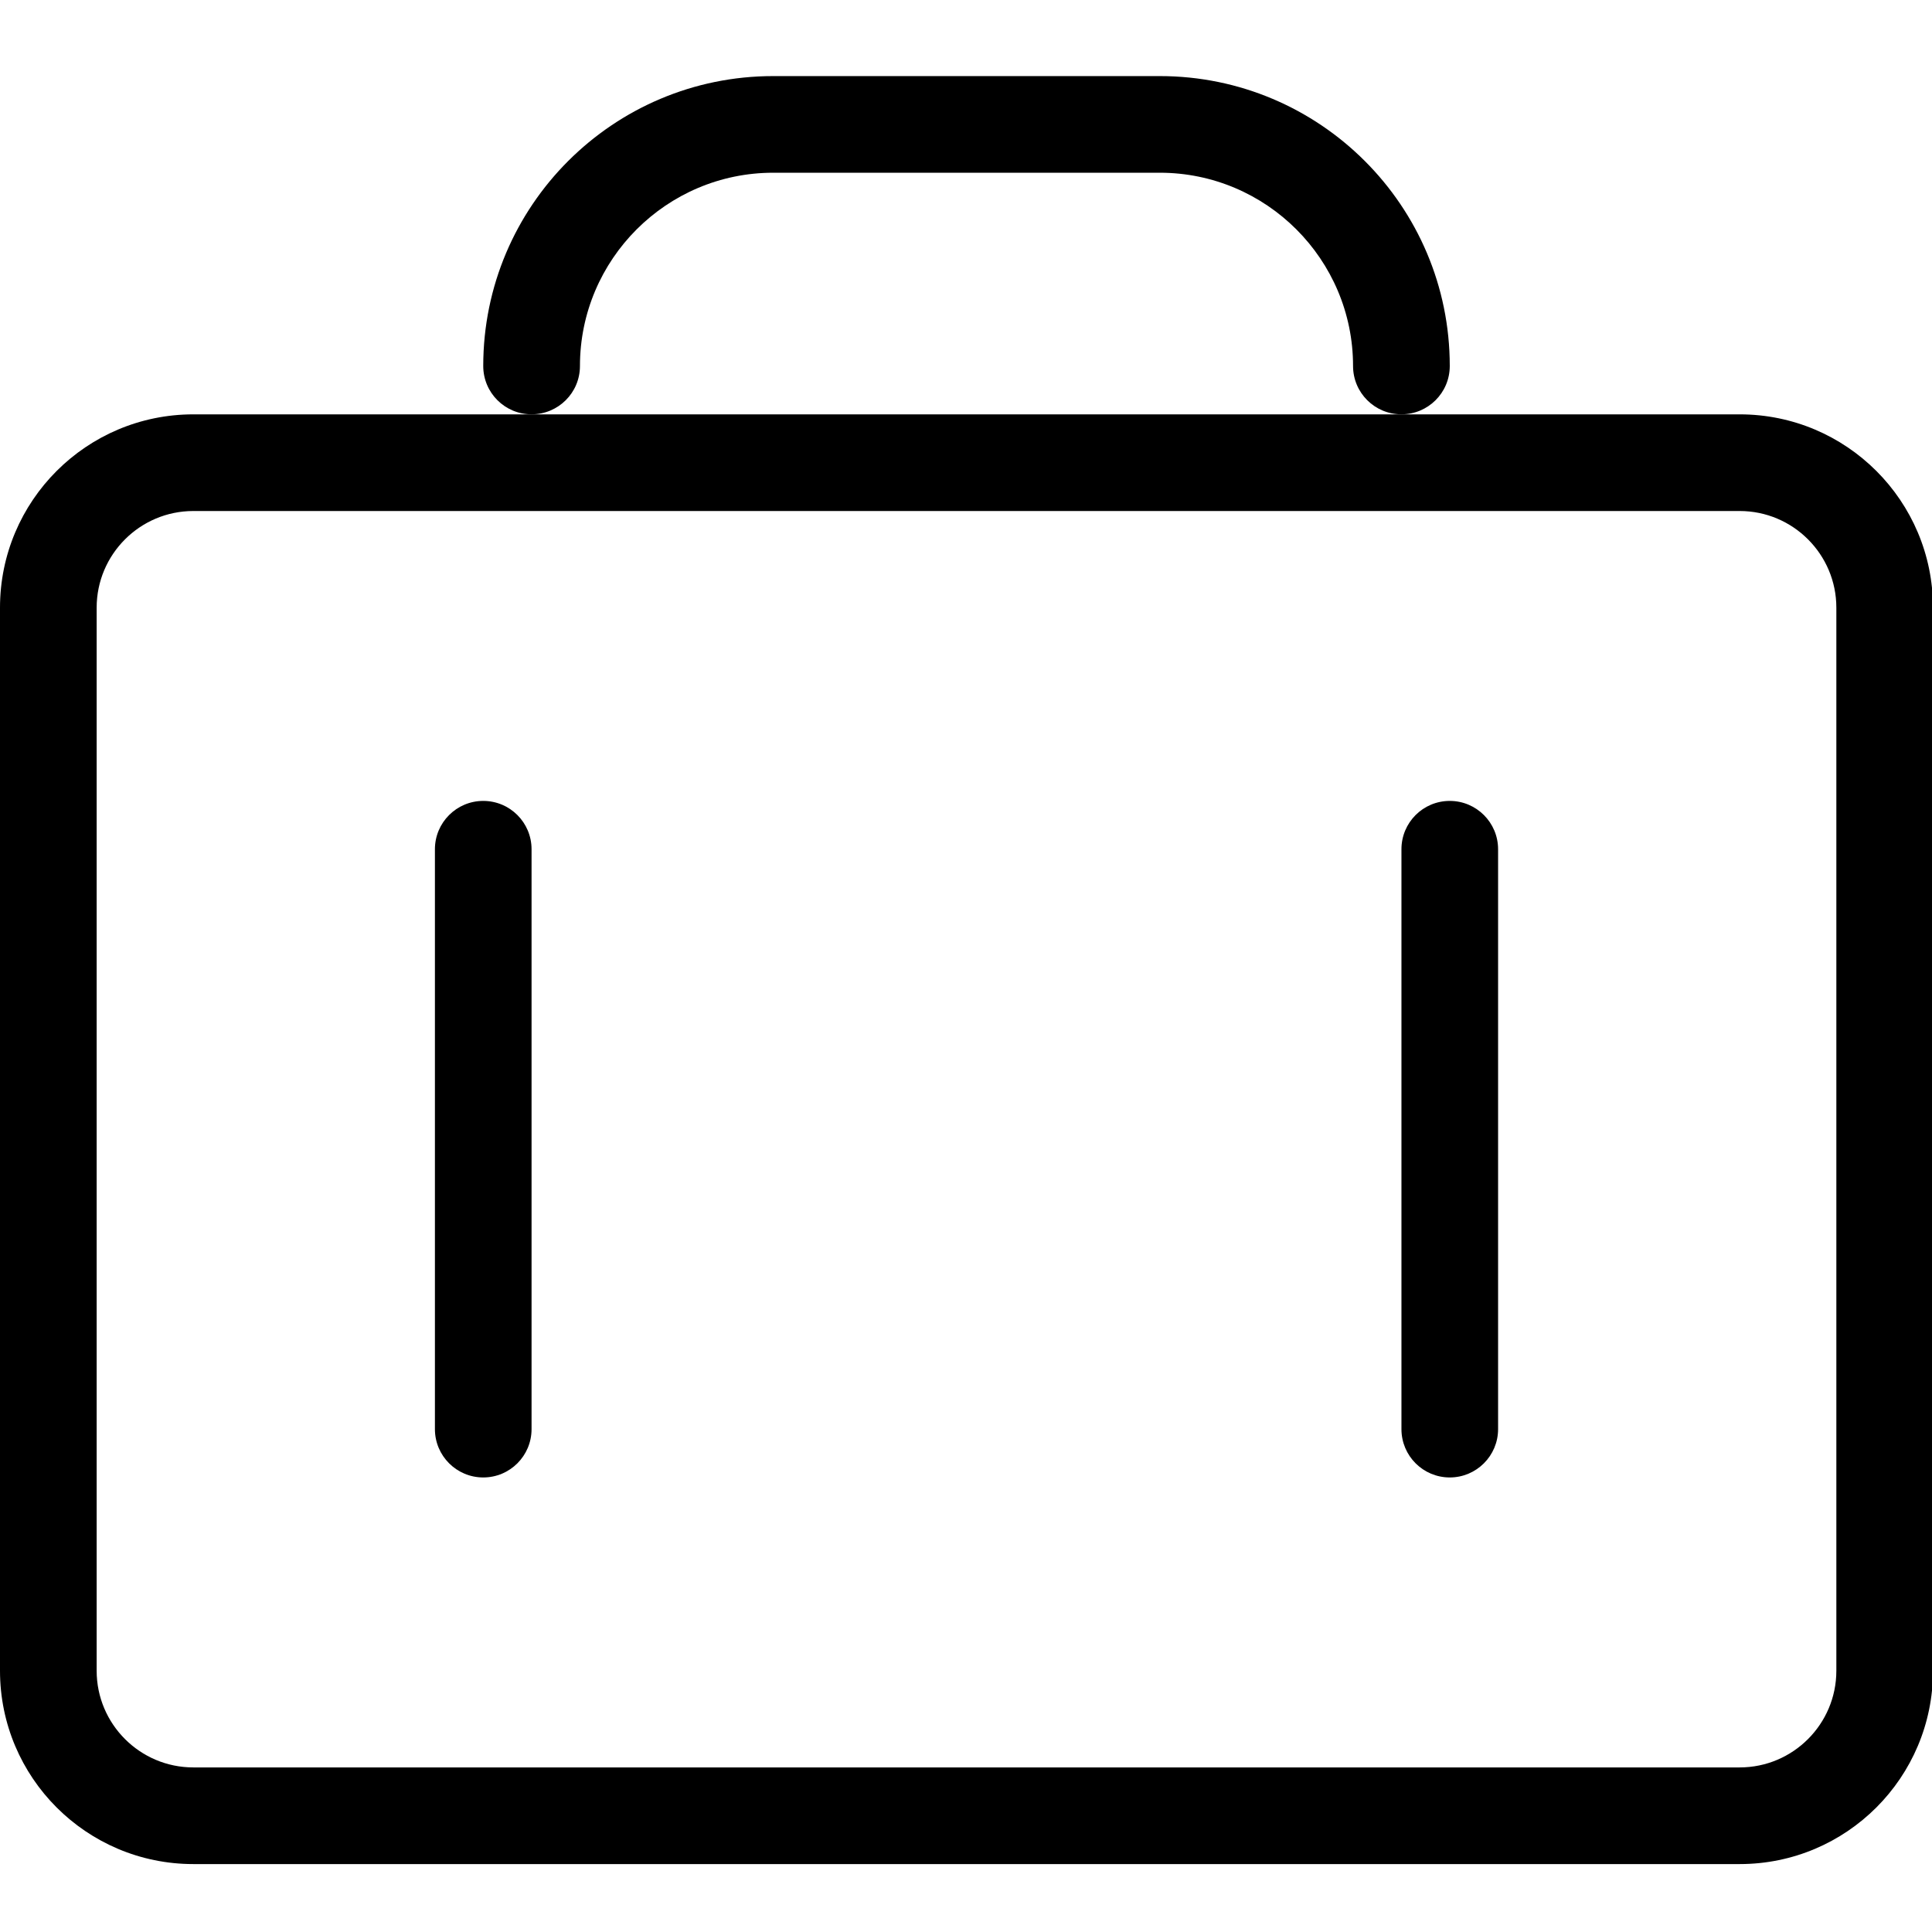 <?xml version="1.0" encoding="utf-8"?>
<!-- Generator: Adobe Illustrator 17.0.0, SVG Export Plug-In . SVG Version: 6.00 Build 0)  -->
<!DOCTYPE svg PUBLIC "-//W3C//DTD SVG 1.1//EN" "http://www.w3.org/Graphics/SVG/1.1/DTD/svg11.dtd">
<svg version="1.1" id="图层_3" xmlns="http://www.w3.org/2000/svg" xmlns:xlink="http://www.w3.org/1999/xlink" x="0px" y="0px"
	 width="1024px" height="1024px" viewBox="0 0 1024 1024" enable-background="new 0 0 1024 1024" xml:space="preserve">
<path d="M922.073,936.769c28.25,0,51.231-22.981,51.231-51.231V322.079c0-28.25-22.981-51.23-51.231-51.23H102.461
	c-28.25,0-51.231,22.981-51.231,51.23v563.459c0,28.25,22.981,51.231,51.231,51.231H922.073 M922.073,987.999H102.461
	C45.882,987.999,0,942.118,0,885.538V322.079C0,265.5,45.882,219.617,102.461,219.617h819.611
	c56.581,0,102.462,45.882,102.462,102.461v563.459C1024.535,942.118,978.653,987.999,922.073,987.999L922.073,987.999
	L922.073,987.999z"/>
<path d="M230.516,450.111c0-14.13,11.479-25.61,25.611-25.61c14.171,0,25.61,11.48,25.61,25.61v307.361
	c0,14.13-11.439,25.609-25.61,25.609c-14.132,0-25.611-11.479-25.611-25.609V450.111"/>
<path d="M742.797,450.111c0-14.13,11.44-25.61,25.611-25.61c14.13,0,25.61,11.48,25.61,25.61v307.361
	c0,14.13-11.48,25.609-25.61,25.609c-14.171,0-25.611-11.479-25.611-25.609V450.111"/>
<path d="M307.387,193.989c0,14.171-11.479,25.61-25.65,25.61c-14.132,0-25.61-11.439-25.61-25.61
	c0-84.866,68.834-153.66,153.7-153.66h204.88c84.865,0,153.7,68.794,153.7,153.66c0,14.171-11.479,25.61-25.611,25.61
	c-14.171,0-25.65-11.439-25.65-25.61c0-56.484-45.955-102.44-102.439-102.44h-204.88
	C353.342,91.549,307.387,137.505,307.387,193.989"/>
</svg>
